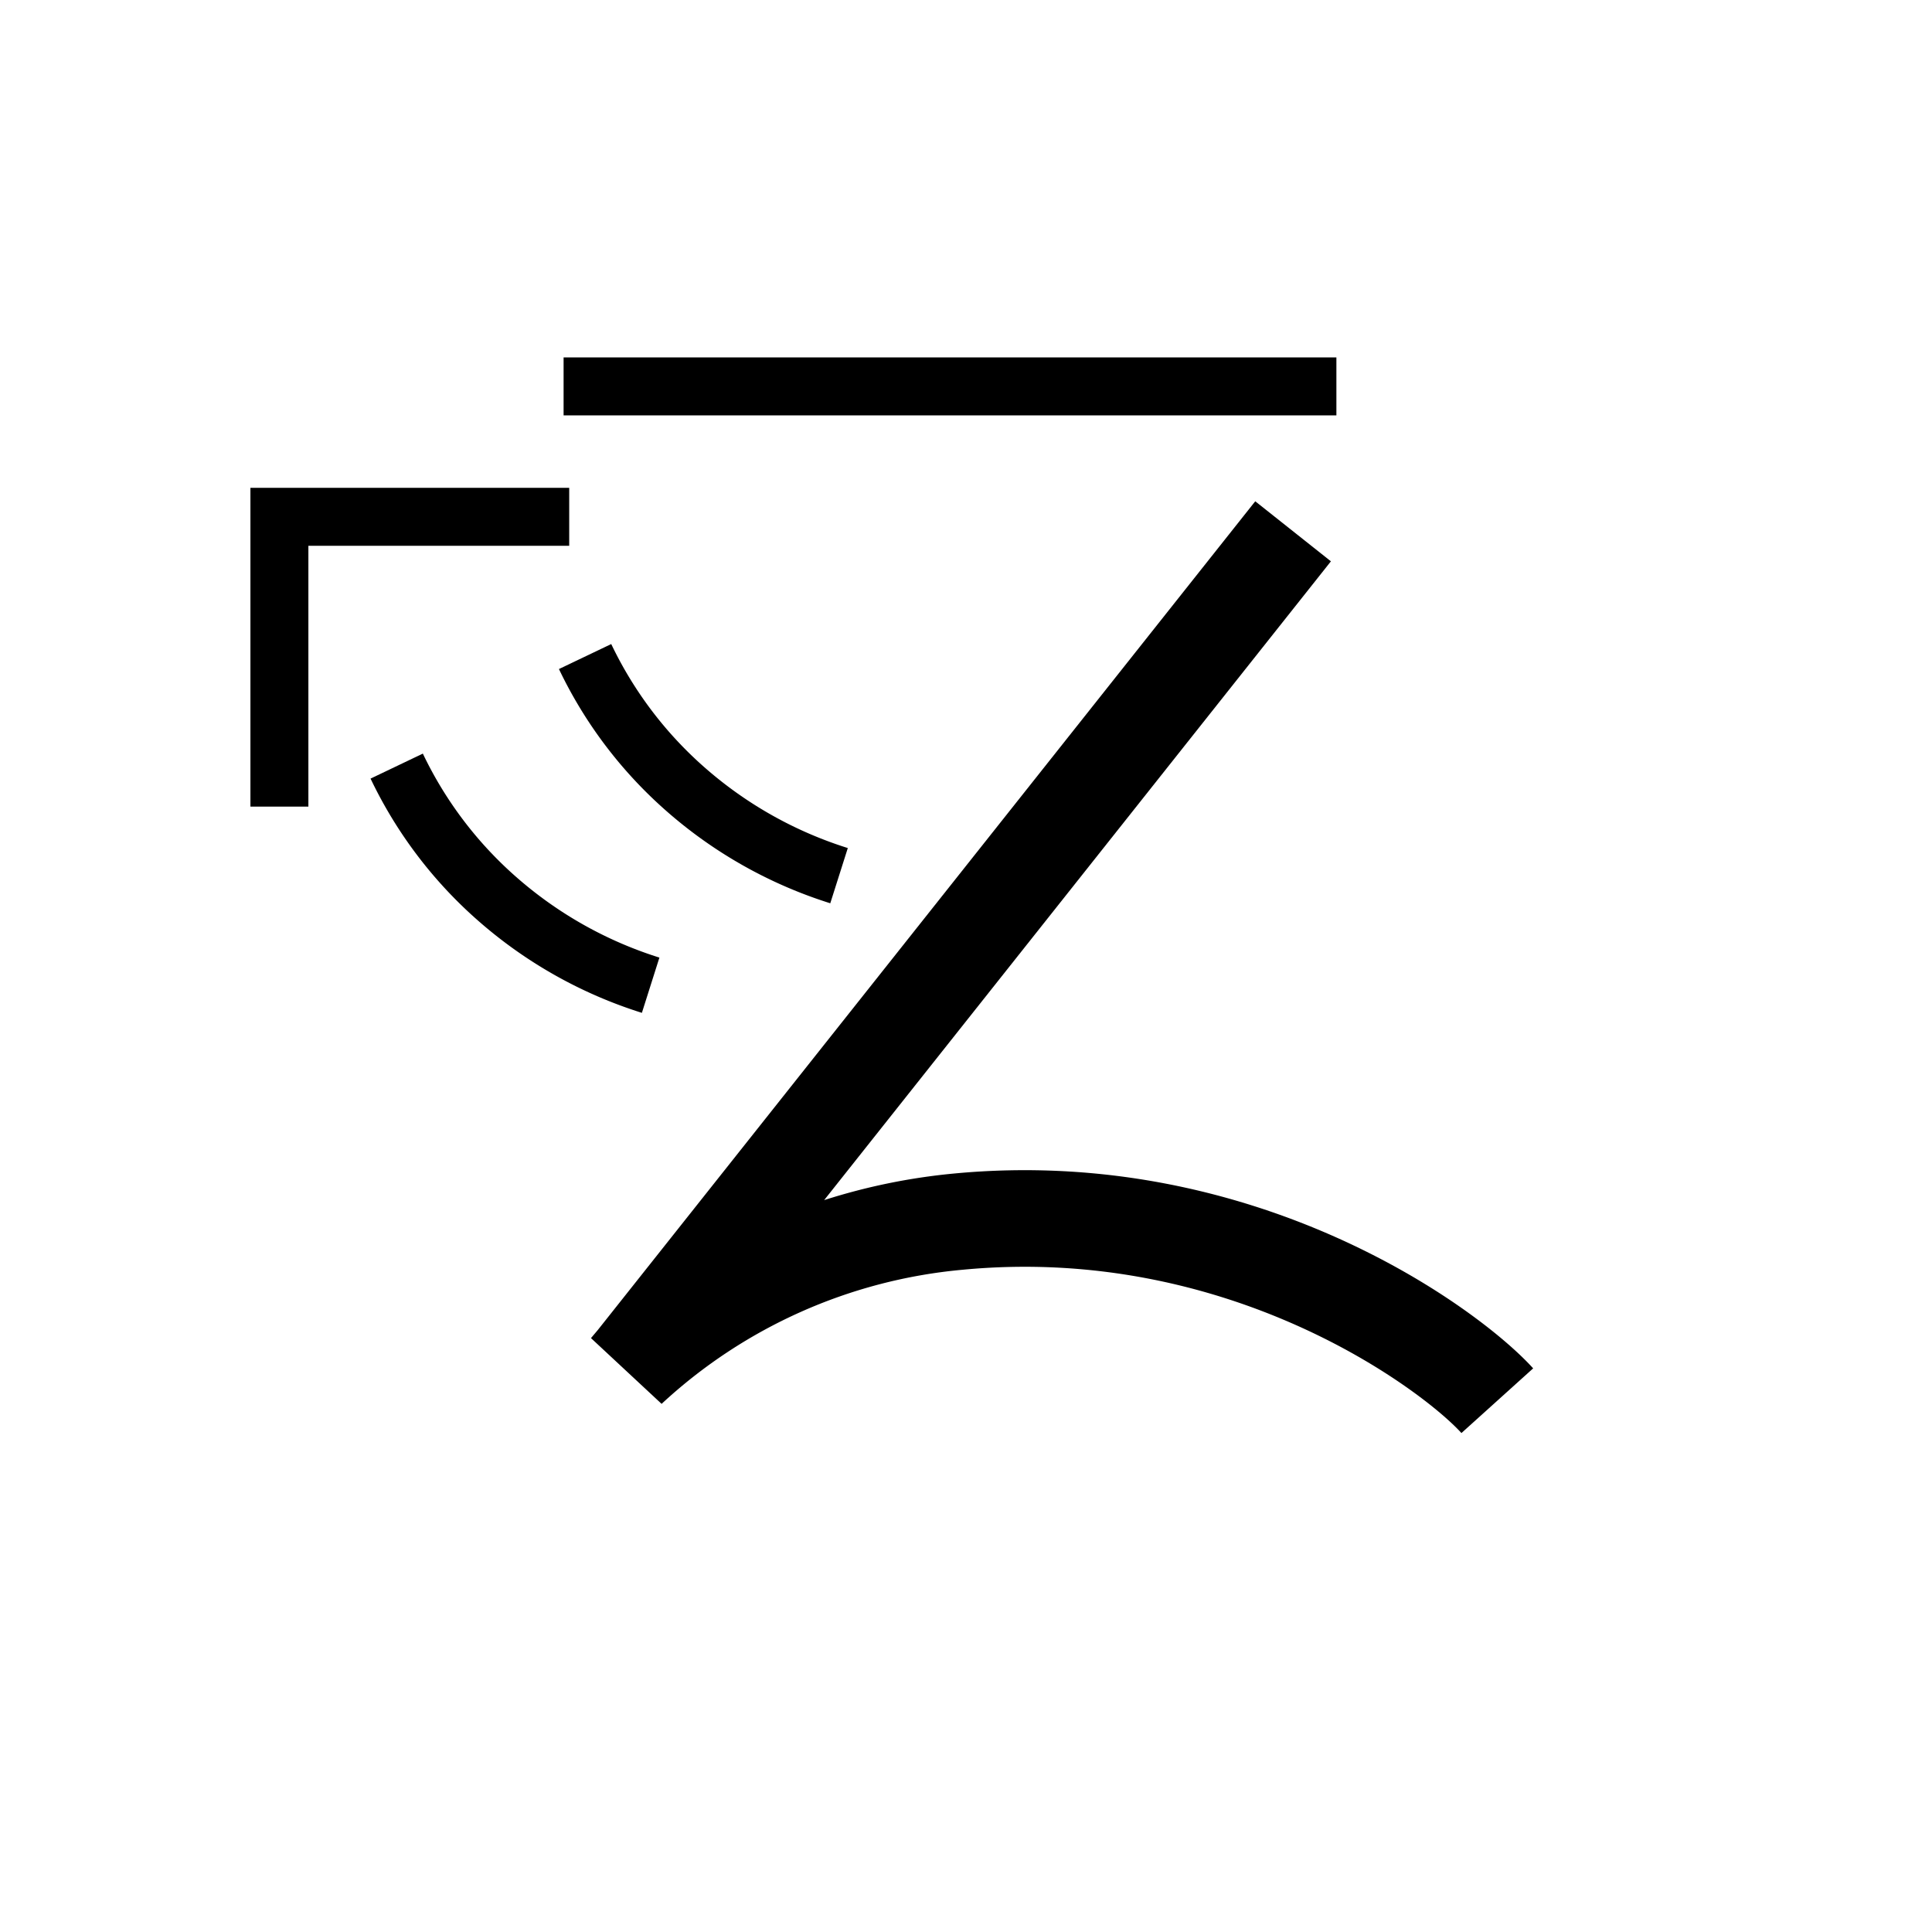 <svg xmlns="http://www.w3.org/2000/svg" viewBox="0 0 200 200" id="se!&apos;" data-name="se!&apos;"><title>se!'</title><path d="M151.287,148.349c-3.831-4.247-23.82-19.56-51.64-16.905a52.833,52.833,0,0,0-31.159,13.883l-7.31-6.807.7-.83,68.064-85.797,7.834,6.215-52.459,66.127a63.602,63.602,0,0,1,13.378-2.746c31.42-3.003,54.437,13.978,60.017,20.163Z"/><path d="M85.95,93.507a47.023,47.023,0,0,1-17.002-9.584A45.727,45.727,0,0,1,57.862,69.259l5.413-2.587a39.784,39.784,0,0,0,9.641,12.751,41.059,41.059,0,0,0,14.849,8.366Z"/><path d="M66.448,104.849a47.01,47.01,0,0,1-17.002-9.584A45.727,45.727,0,0,1,38.36,80.6L43.773,78.013a39.784,39.784,0,0,0,9.641,12.751,41.049,41.049,0,0,0,14.848,8.365Z"/><rect x="58.343" y="37" width="80" height="6"/><path d="M 25.924 50.5 L 25.924 83.5 L 31.924 83.5 L 31.924 56.5 L 58.924 56.5 L 58.924 50.5 L 25.924 50.5 z "/></svg>